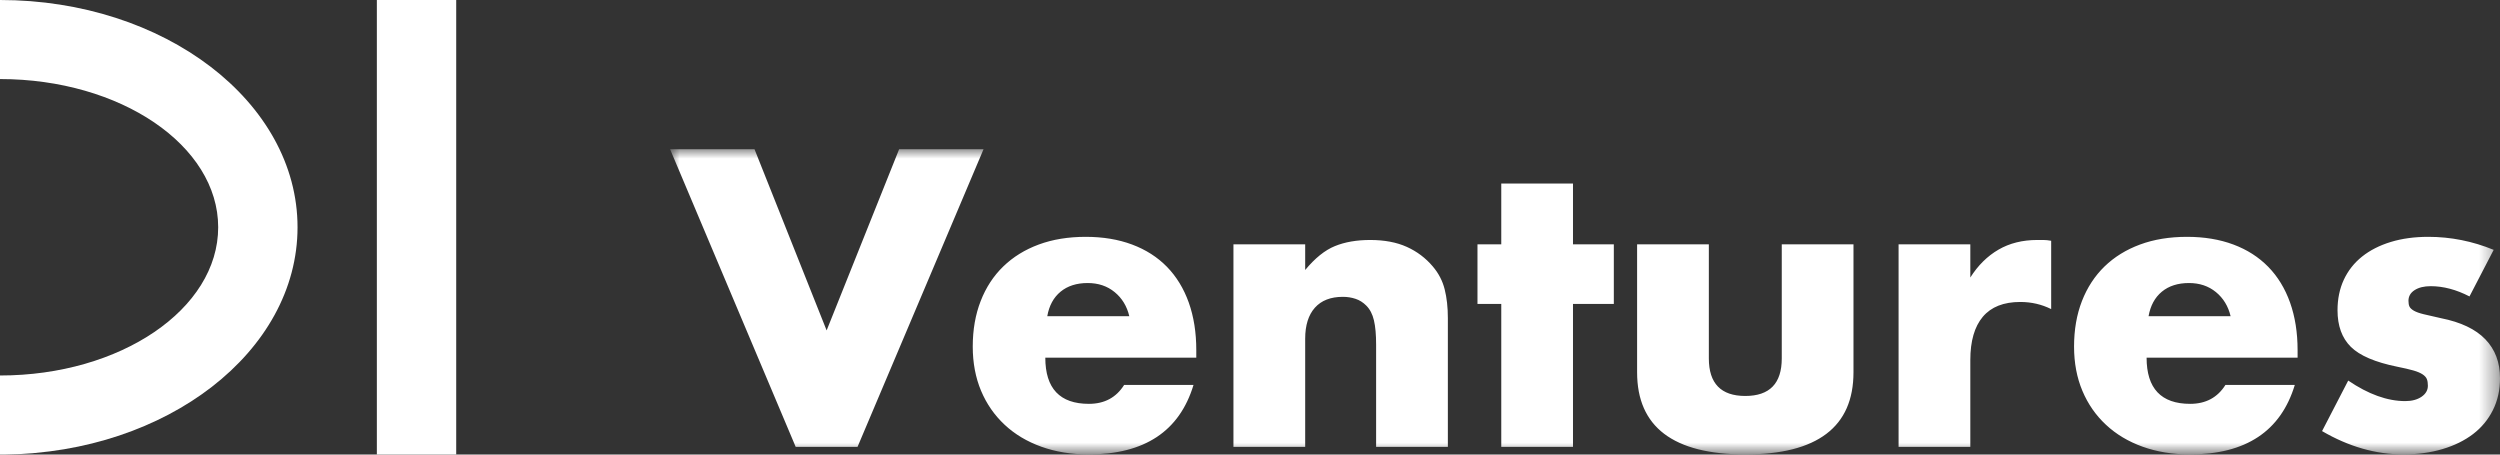 <?xml version="1.0" encoding="UTF-8"?>
<svg width="132px" height="24px" viewBox="0 0 132 24" version="1.1" xmlns="http://www.w3.org/2000/svg" xmlns:xlink="http://www.w3.org/1999/xlink">
    <rect x="0" y="0" width="132" height="24" fill="#333333" stroke="none"/>
    <title>编组</title>
    <defs>
        <polygon id="path-1" points="0 0 96.621 0 96.621 16.117 0 16.117"></polygon>
    </defs>
    <g id="页面-1" stroke="none" stroke-width="1" fill="none" fill-rule="evenodd">
        <g id="画板" transform="translate(-1970, -1615)">
            <g id="编组-5备份-13" transform="translate(896, 1154)">
                <g id="编组" transform="translate(1074, 461)">
                    <polygon id="Fill-1" fill="#FFFFFF" points="19.898 24 24.088 24 24.088 0 19.898 0"></polygon>
                    <g>
                        <path d="M-4.32123018e-15,0 C8.676,0 15.71,5.373 15.71,12 C15.71,18.561 8.816,23.892 0.26,23.999 L-4.32123018e-15,24 L-4.32123018e-15,19.826 C6.362,19.826 11.52,16.322 11.52,12 C11.52,7.678 6.362,4.174 -4.32123018e-15,4.174 L-4.32123018e-15,0 Z" id="Fill-2" fill="#FFFFFF"></path>
                        <g transform="translate(35.379, 7.876)">
                            <mask id="mask-2" fill="white">
                                <use xlink:href="#path-1"></use>
                            </mask>
                            <g id="Clip-5"></g>
                            <path d="M95.01,7.776 C94.313,7.415 93.629,7.234 92.96,7.234 C92.61,7.234 92.328,7.304 92.112,7.443 C91.896,7.582 91.788,7.769 91.788,8.006 C91.788,8.131 91.805,8.232 91.84,8.308 C91.875,8.384 91.952,8.458 92.069,8.527 C92.189,8.597 92.363,8.659 92.593,8.715 C92.824,8.771 93.126,8.84 93.504,8.924 C94.55,9.132 95.331,9.503 95.847,10.038 C96.363,10.573 96.622,11.258 96.622,12.092 C96.622,12.718 96.496,13.281 96.245,13.781 C95.994,14.281 95.645,14.702 95.198,15.043 C94.752,15.383 94.215,15.648 93.587,15.835 C92.96,16.022 92.269,16.117 91.516,16.117 C90.064,16.117 88.634,15.707 87.226,14.886 L88.607,12.218 C89.667,12.94 90.671,13.302 91.62,13.302 C91.969,13.302 92.255,13.225 92.478,13.073 C92.701,12.92 92.813,12.725 92.813,12.489 C92.813,12.35 92.796,12.235 92.761,12.145 C92.726,12.054 92.653,11.971 92.541,11.895 C92.429,11.818 92.265,11.748 92.049,11.685 C91.833,11.624 91.551,11.557 91.201,11.488 C90.03,11.251 89.21,10.9 88.743,10.435 C88.275,9.97 88.042,9.326 88.042,8.506 C88.042,7.909 88.153,7.37 88.376,6.891 C88.6,6.411 88.921,6.005 89.339,5.671 C89.758,5.337 90.263,5.08 90.856,4.899 C91.449,4.718 92.109,4.629 92.834,4.629 C94.02,4.629 95.171,4.858 96.287,5.316 L95.01,7.776 Z M77.961,11.008 C77.961,12.634 78.728,13.447 80.262,13.447 C81.085,13.447 81.707,13.114 82.125,12.447 L85.787,12.447 C85.047,14.893 83.2,16.117 80.242,16.117 C79.335,16.117 78.505,15.981 77.751,15.71 C76.998,15.439 76.353,15.054 75.816,14.552 C75.279,14.052 74.863,13.455 74.571,12.76 C74.278,12.064 74.131,11.286 74.131,10.424 C74.131,9.535 74.27,8.732 74.549,8.016 C74.828,7.301 75.227,6.692 75.742,6.192 C76.258,5.692 76.882,5.306 77.615,5.035 C78.347,4.764 79.174,4.629 80.095,4.629 C81.002,4.629 81.818,4.764 82.544,5.035 C83.269,5.306 83.882,5.699 84.385,6.213 C84.887,6.727 85.271,7.356 85.536,8.099 C85.801,8.844 85.934,9.681 85.934,10.612 L85.934,11.008 L77.961,11.008 Z M82.397,8.819 C82.271,8.291 82.013,7.867 81.623,7.547 C81.232,7.227 80.758,7.068 80.2,7.068 C79.614,7.068 79.136,7.221 78.766,7.526 C78.397,7.832 78.163,8.263 78.065,8.819 L82.397,8.819 Z M64.866,5.024 L68.654,5.024 L68.654,6.776 C69.058,6.137 69.554,5.646 70.14,5.306 C70.725,4.965 71.409,4.795 72.19,4.795 L72.514,4.795 C72.633,4.795 72.769,4.809 72.923,4.837 L72.923,8.444 C72.421,8.194 71.877,8.068 71.291,8.068 C70.412,8.068 69.752,8.33 69.313,8.85 C68.874,9.372 68.654,10.133 68.654,11.134 L68.654,15.72 L64.866,15.72 L64.866,5.024 Z M54.848,5.024 L54.848,11.05 C54.848,12.37 55.489,13.031 56.773,13.031 C58.057,13.031 58.698,12.37 58.698,11.05 L58.698,5.024 L62.485,5.024 L62.485,11.78 C62.485,13.225 62.008,14.309 61.052,15.032 C60.097,15.755 58.67,16.117 56.773,16.117 C54.876,16.117 53.45,15.755 52.493,15.032 C51.538,14.309 51.06,13.225 51.06,11.78 L51.06,5.024 L54.848,5.024 Z M47.675,8.173 L47.675,15.72 L43.888,15.72 L43.888,8.173 L42.632,8.173 L42.632,5.024 L43.888,5.024 L43.888,1.814 L47.675,1.814 L47.675,5.024 L49.831,5.024 L49.831,8.173 L47.675,8.173 Z M29.747,5.024 L33.535,5.024 L33.535,6.38 C34.051,5.755 34.574,5.334 35.104,5.118 C35.634,4.902 36.255,4.795 36.966,4.795 C37.72,4.795 38.365,4.917 38.902,5.16 C39.439,5.403 39.896,5.747 40.272,6.192 C40.58,6.553 40.789,6.956 40.9,7.402 C41.012,7.846 41.068,8.354 41.068,8.924 L41.068,15.72 L37.28,15.72 L37.28,10.32 C37.28,9.792 37.242,9.365 37.165,9.038 C37.089,8.711 36.953,8.451 36.757,8.256 C36.59,8.089 36.402,7.971 36.192,7.902 C35.983,7.832 35.76,7.797 35.523,7.797 C34.881,7.797 34.389,7.989 34.048,8.37 C33.706,8.753 33.535,9.299 33.535,10.007 L33.535,15.72 L29.747,15.72 L29.747,5.024 Z M19.813,11.008 C19.813,12.634 20.58,13.447 22.114,13.447 C22.937,13.447 23.558,13.114 23.976,12.447 L27.639,12.447 C26.9,14.893 25.051,16.117 22.093,16.117 C21.187,16.117 20.357,15.981 19.603,15.71 C18.849,15.439 18.204,15.054 17.667,14.552 C17.131,14.052 16.715,13.455 16.422,12.76 C16.13,12.064 15.982,11.286 15.982,10.424 C15.982,9.535 16.122,8.732 16.402,8.016 C16.68,7.301 17.078,6.692 17.595,6.192 C18.111,5.692 18.735,5.306 19.467,5.035 C20.2,4.764 21.026,4.629 21.947,4.629 C22.854,4.629 23.67,4.764 24.395,5.035 C25.12,5.306 25.735,5.699 26.237,6.213 C26.738,6.727 27.122,7.356 27.388,8.099 C27.653,8.844 27.785,9.681 27.785,10.612 L27.785,11.008 L19.813,11.008 Z M24.248,8.819 C24.123,8.291 23.865,7.867 23.474,7.547 C23.084,7.227 22.609,7.068 22.051,7.068 C21.466,7.068 20.988,7.221 20.618,7.526 C20.248,7.832 20.014,8.263 19.917,8.819 L24.248,8.819 Z M4.458,0 L8.267,9.57 L12.096,0 L16.553,0 L9.898,15.72 L6.634,15.72 L0,0 L4.458,0 Z" id="Fill-4" fill="#FFFFFF" mask="url(#mask-2)"></path>
                        </g>
                    </g>
                </g>
            </g>
        </g>
    </g>
</svg>